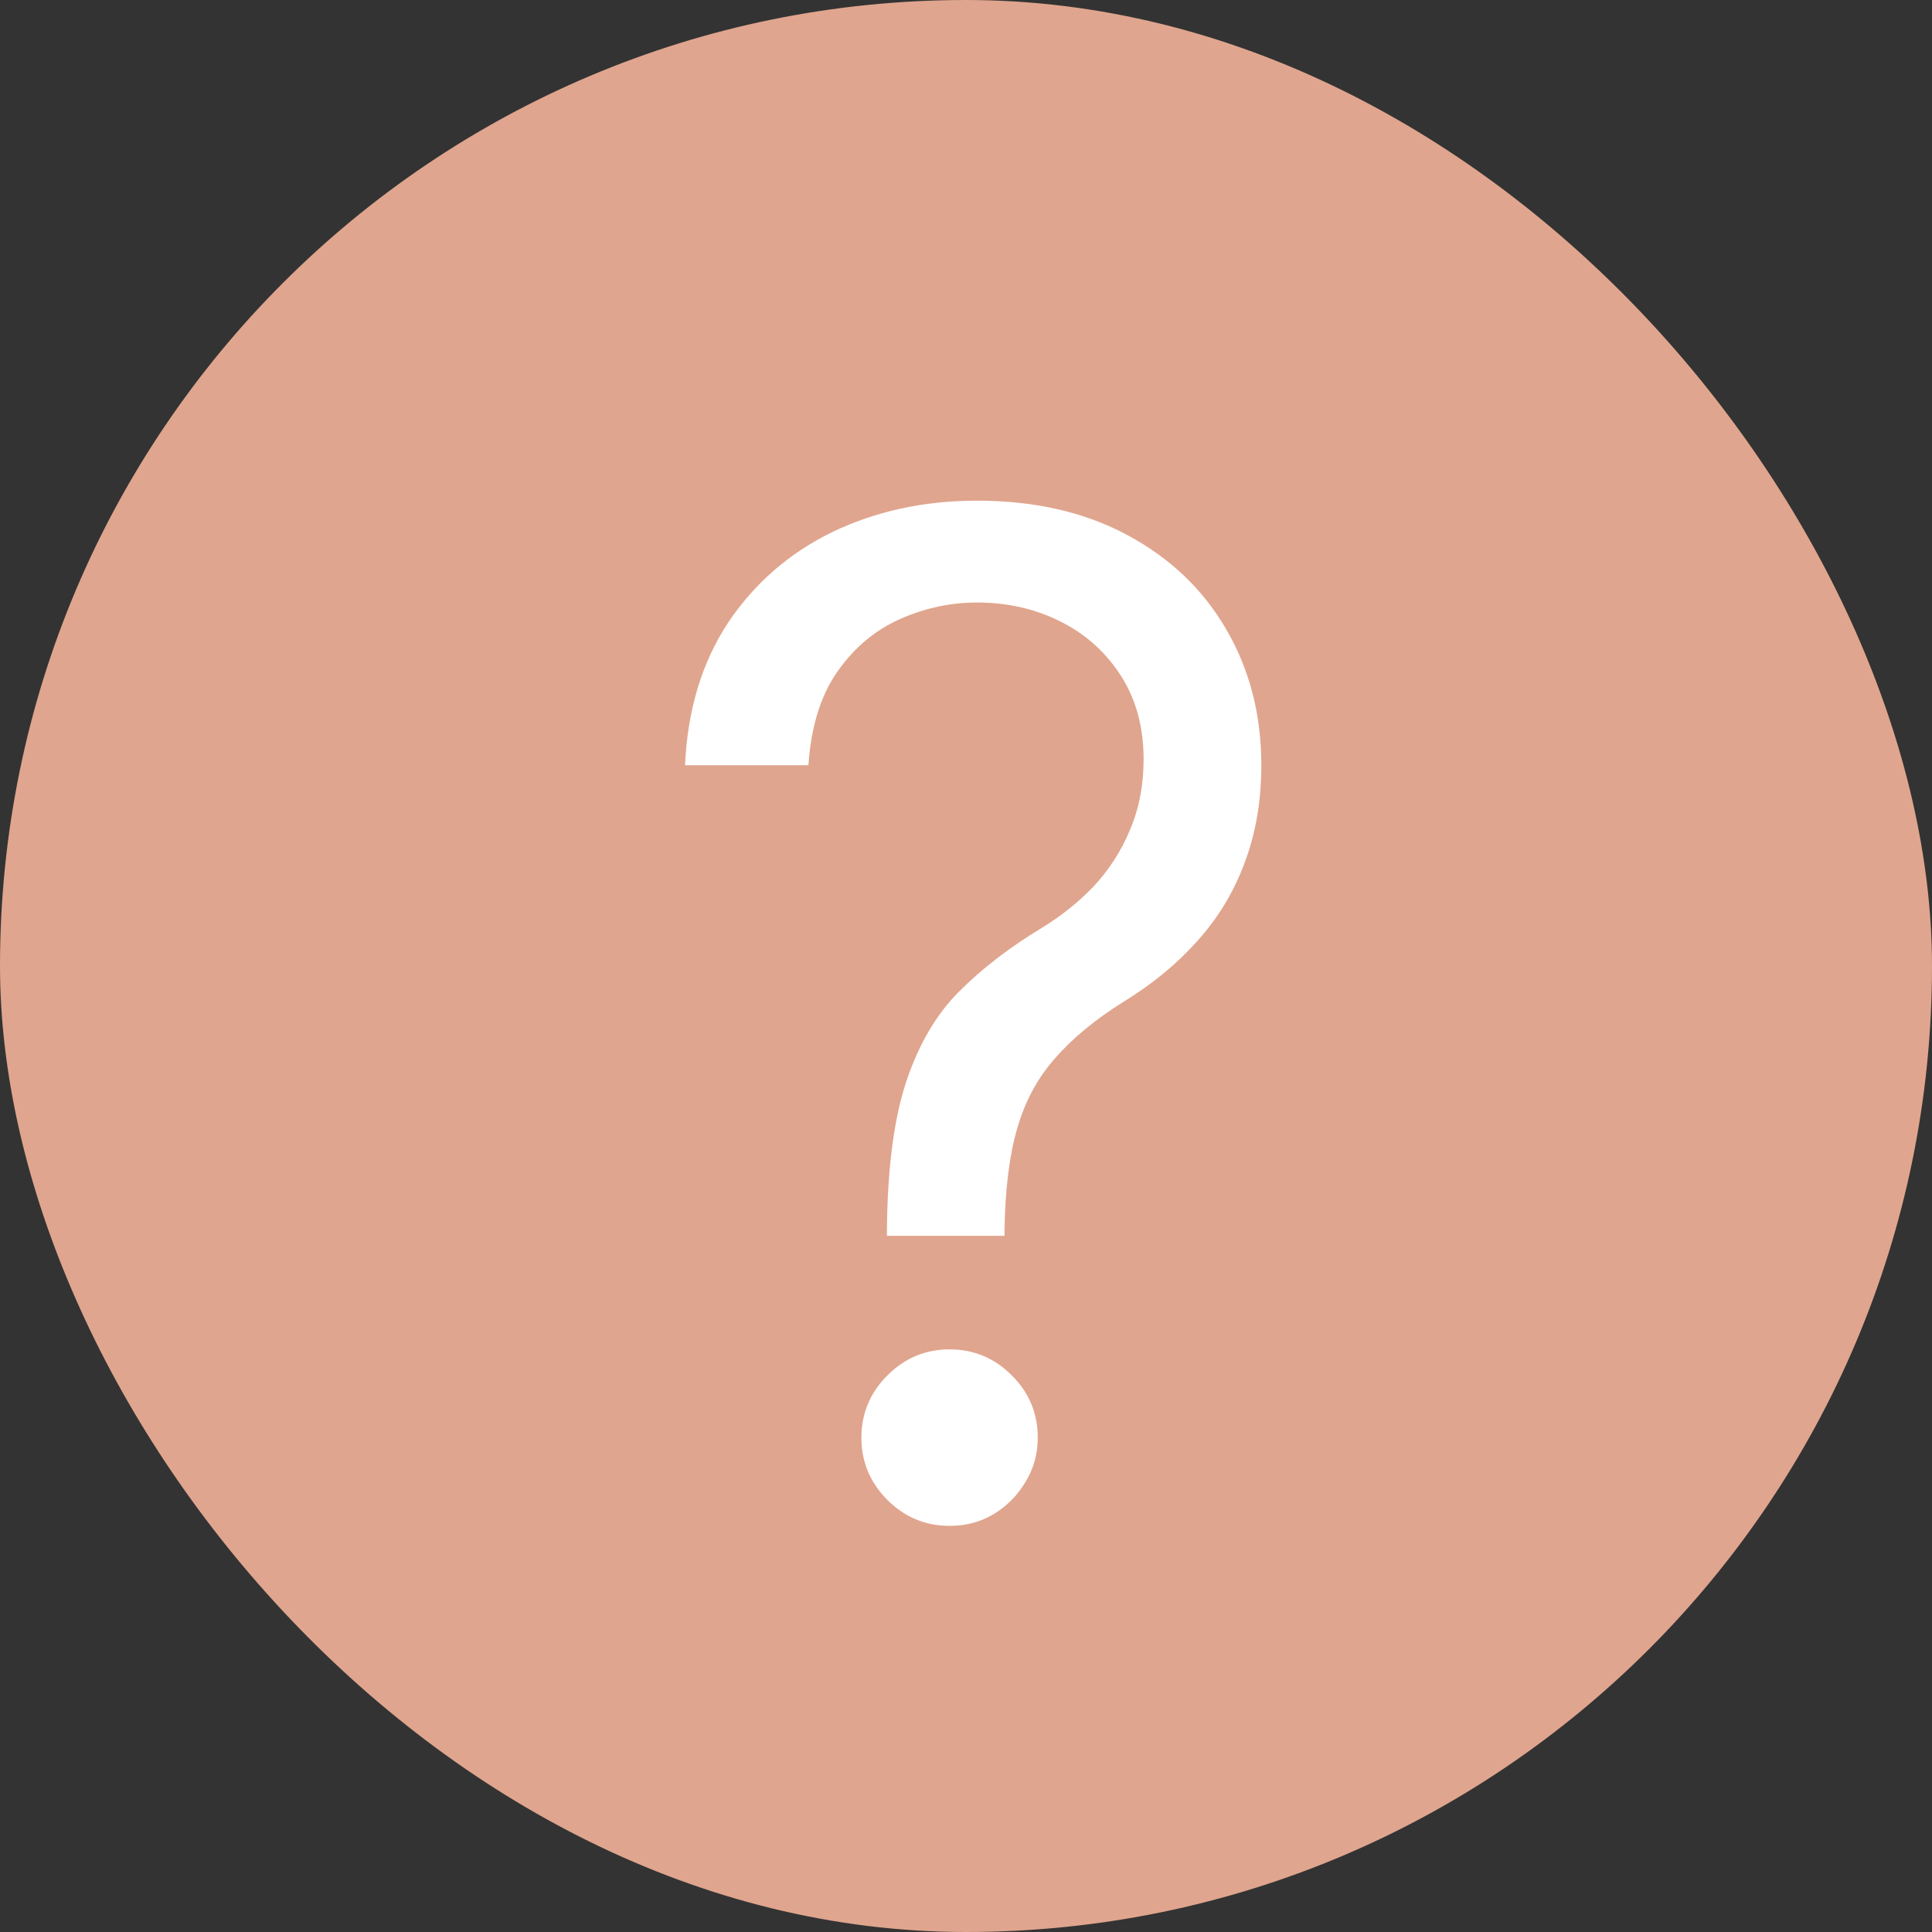 <svg width="14" height="14" viewBox="0 0 14 14" fill="none" xmlns="http://www.w3.org/2000/svg">
<rect x="0" y="0" width="14" height="14" fill="#333333" stroke="none"/>
<rect width="14" height="14" rx="7" fill="#E0A58E"/>
<path d="M6.427 8.955V8.912C6.431 8.46 6.479 8.1 6.569 7.832C6.659 7.565 6.786 7.348 6.952 7.183C7.118 7.017 7.317 6.864 7.549 6.724C7.688 6.639 7.814 6.539 7.925 6.423C8.036 6.304 8.124 6.168 8.188 6.014C8.254 5.86 8.287 5.69 8.287 5.503C8.287 5.271 8.233 5.07 8.124 4.899C8.015 4.729 7.87 4.597 7.687 4.505C7.505 4.413 7.303 4.366 7.08 4.366C6.886 4.366 6.699 4.407 6.519 4.487C6.339 4.568 6.189 4.694 6.068 4.867C5.947 5.04 5.877 5.266 5.858 5.545H4.964C4.982 5.143 5.087 4.799 5.276 4.512C5.468 4.226 5.72 4.007 6.032 3.855C6.347 3.704 6.697 3.628 7.08 3.628C7.497 3.628 7.859 3.711 8.167 3.876C8.477 4.042 8.716 4.269 8.884 4.558C9.054 4.847 9.14 5.176 9.14 5.545C9.14 5.806 9.099 6.041 9.019 6.252C8.941 6.463 8.827 6.651 8.678 6.817C8.531 6.982 8.354 7.129 8.145 7.257C7.937 7.387 7.77 7.525 7.645 7.669C7.519 7.811 7.428 7.98 7.371 8.177C7.314 8.373 7.284 8.618 7.279 8.912V8.955H6.427ZM6.881 11.057C6.706 11.057 6.556 10.994 6.43 10.869C6.305 10.743 6.242 10.593 6.242 10.418C6.242 10.242 6.305 10.092 6.43 9.967C6.556 9.841 6.706 9.778 6.881 9.778C7.056 9.778 7.207 9.841 7.332 9.967C7.458 10.092 7.52 10.242 7.52 10.418C7.52 10.534 7.491 10.64 7.432 10.737C7.375 10.834 7.298 10.912 7.201 10.972C7.106 11.028 7 11.057 6.881 11.057Z" fill="white"/>
</svg>
